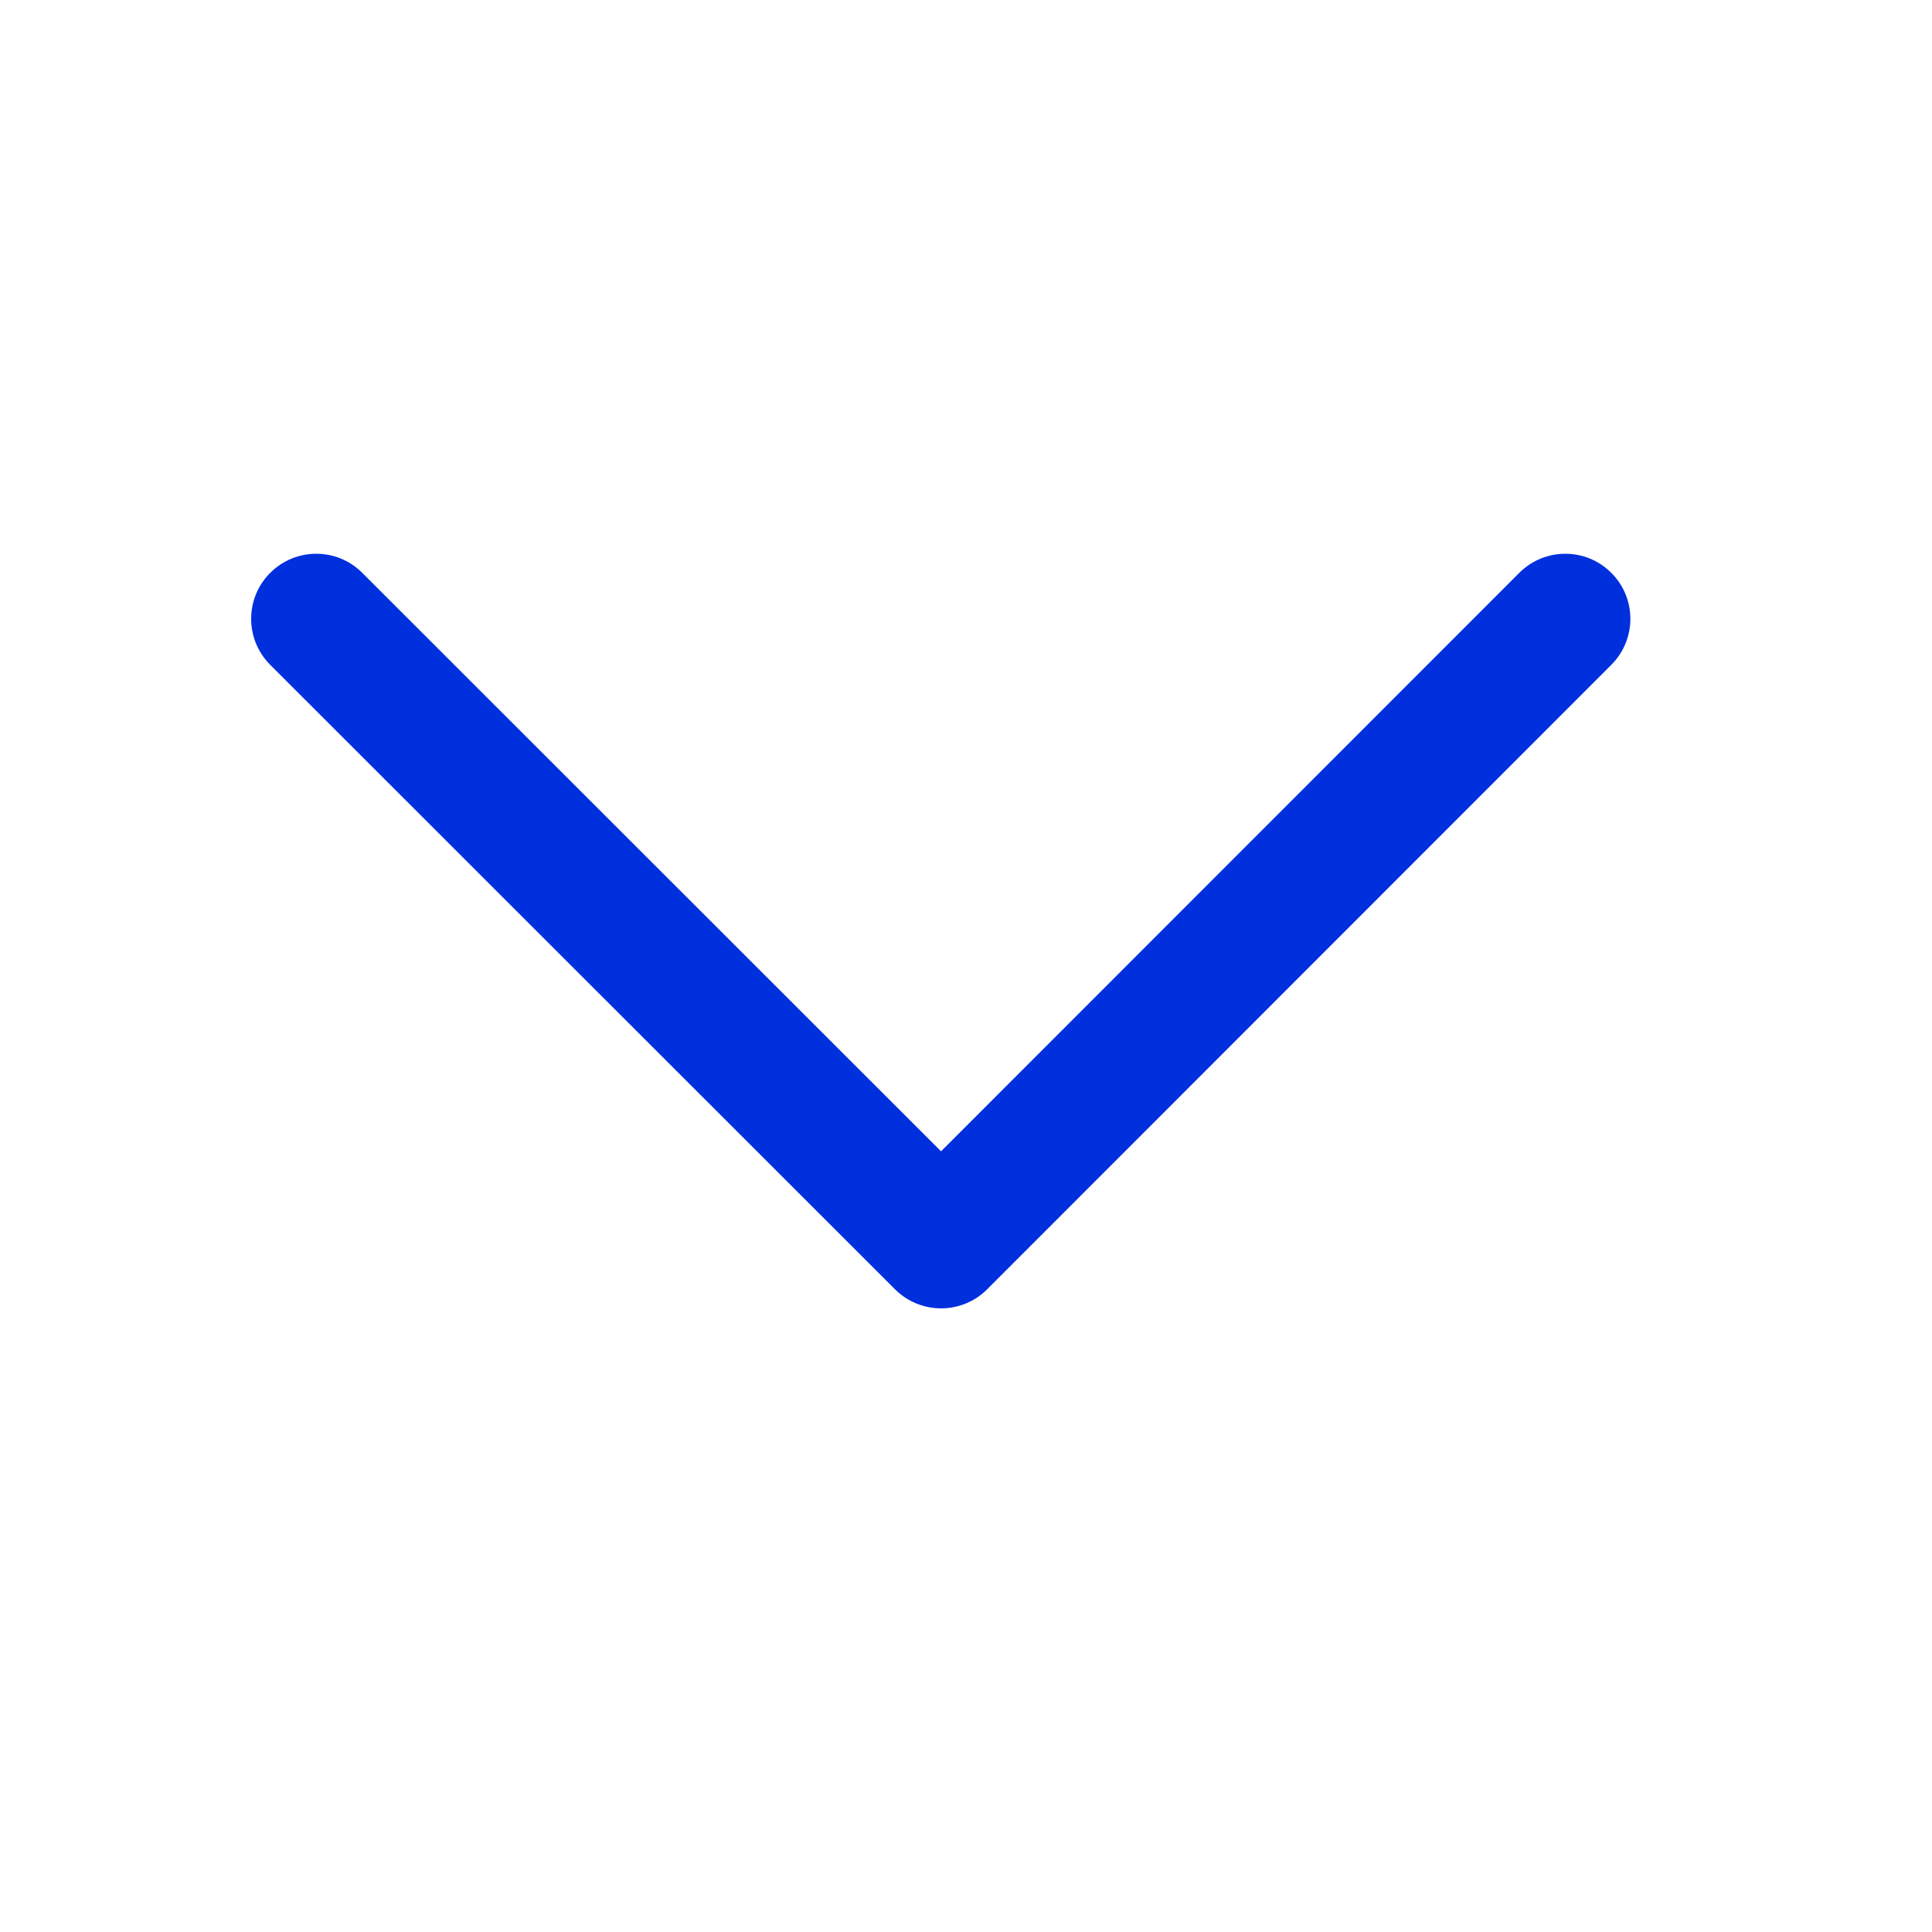 <?xml version="1.0" encoding="UTF-8"?>
<svg viewBox="0 0 24 24" version="1.1" xmlns="http://www.w3.org/2000/svg" xmlns:xlink="http://www.w3.org/1999/xlink">
    <g stroke="none" stroke-width="1" fill="none" fill-rule="evenodd">
        <path transform="translate(11.687, 11.566) rotate(-270) translate(-11.687, -11.566)" d="M7.808,20.133 C7.601,20.133 7.394,20.054 7.237,19.896 C6.921,19.58 6.921,19.068 7.237,18.753 L14.423,11.563 L7.237,4.38 C6.921,4.064 6.921,3.552 7.237,3.237 C7.552,2.921 8.064,2.921 8.38,3.237 L16.138,10.991 C16.289,11.142 16.374,11.348 16.374,11.562 C16.374,11.776 16.289,11.983 16.138,12.134 L8.38,19.896 C8.222,20.054 8.015,20.133 7.808,20.133" class="fill" fill="#002FDE"></path>
    </g>
</svg>